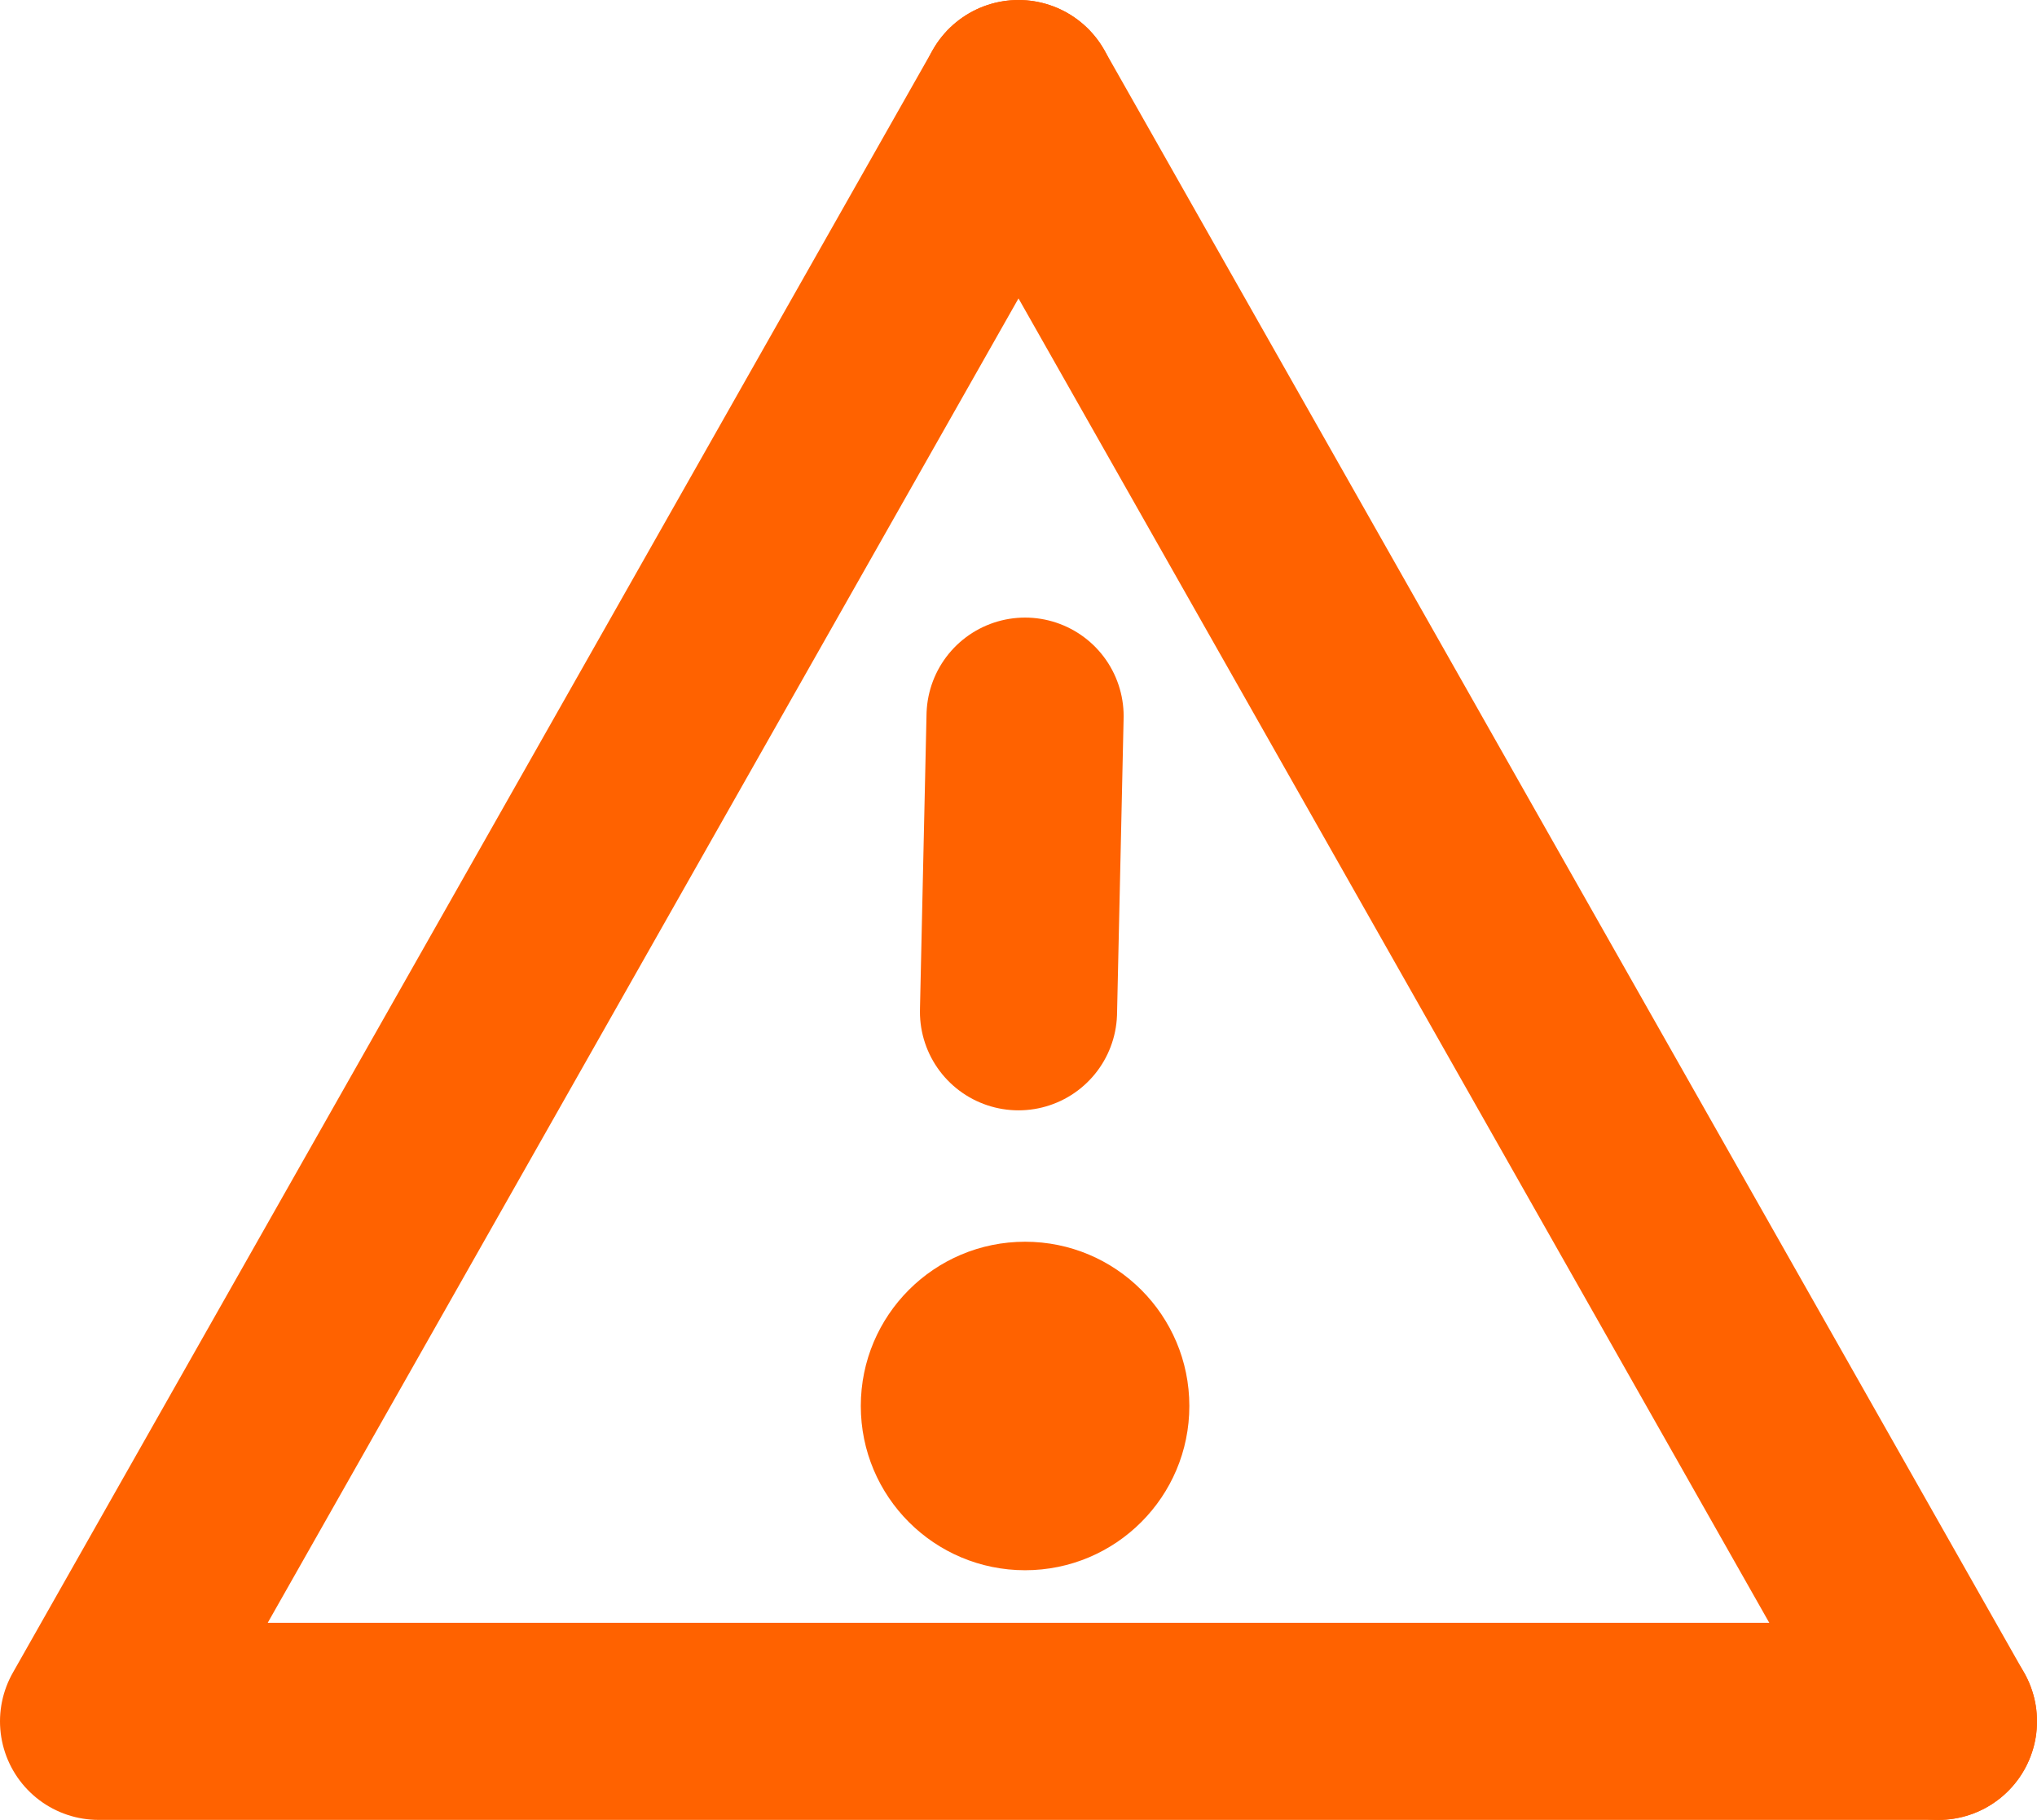 <svg xmlns="http://www.w3.org/2000/svg" width="310" height="277" fill="none" fill-rule="evenodd"><g stroke="#ff6200" stroke-width="30" stroke-linecap="round" stroke-linejoin="round"><path d="M155 15L15 262m0 0h280"/><path d="M295 262L155 15m1 94l-1 45"/></g><circle fill="#ff6200" fill-rule="nonzero" cx="156" cy="214" r="25"/></svg>